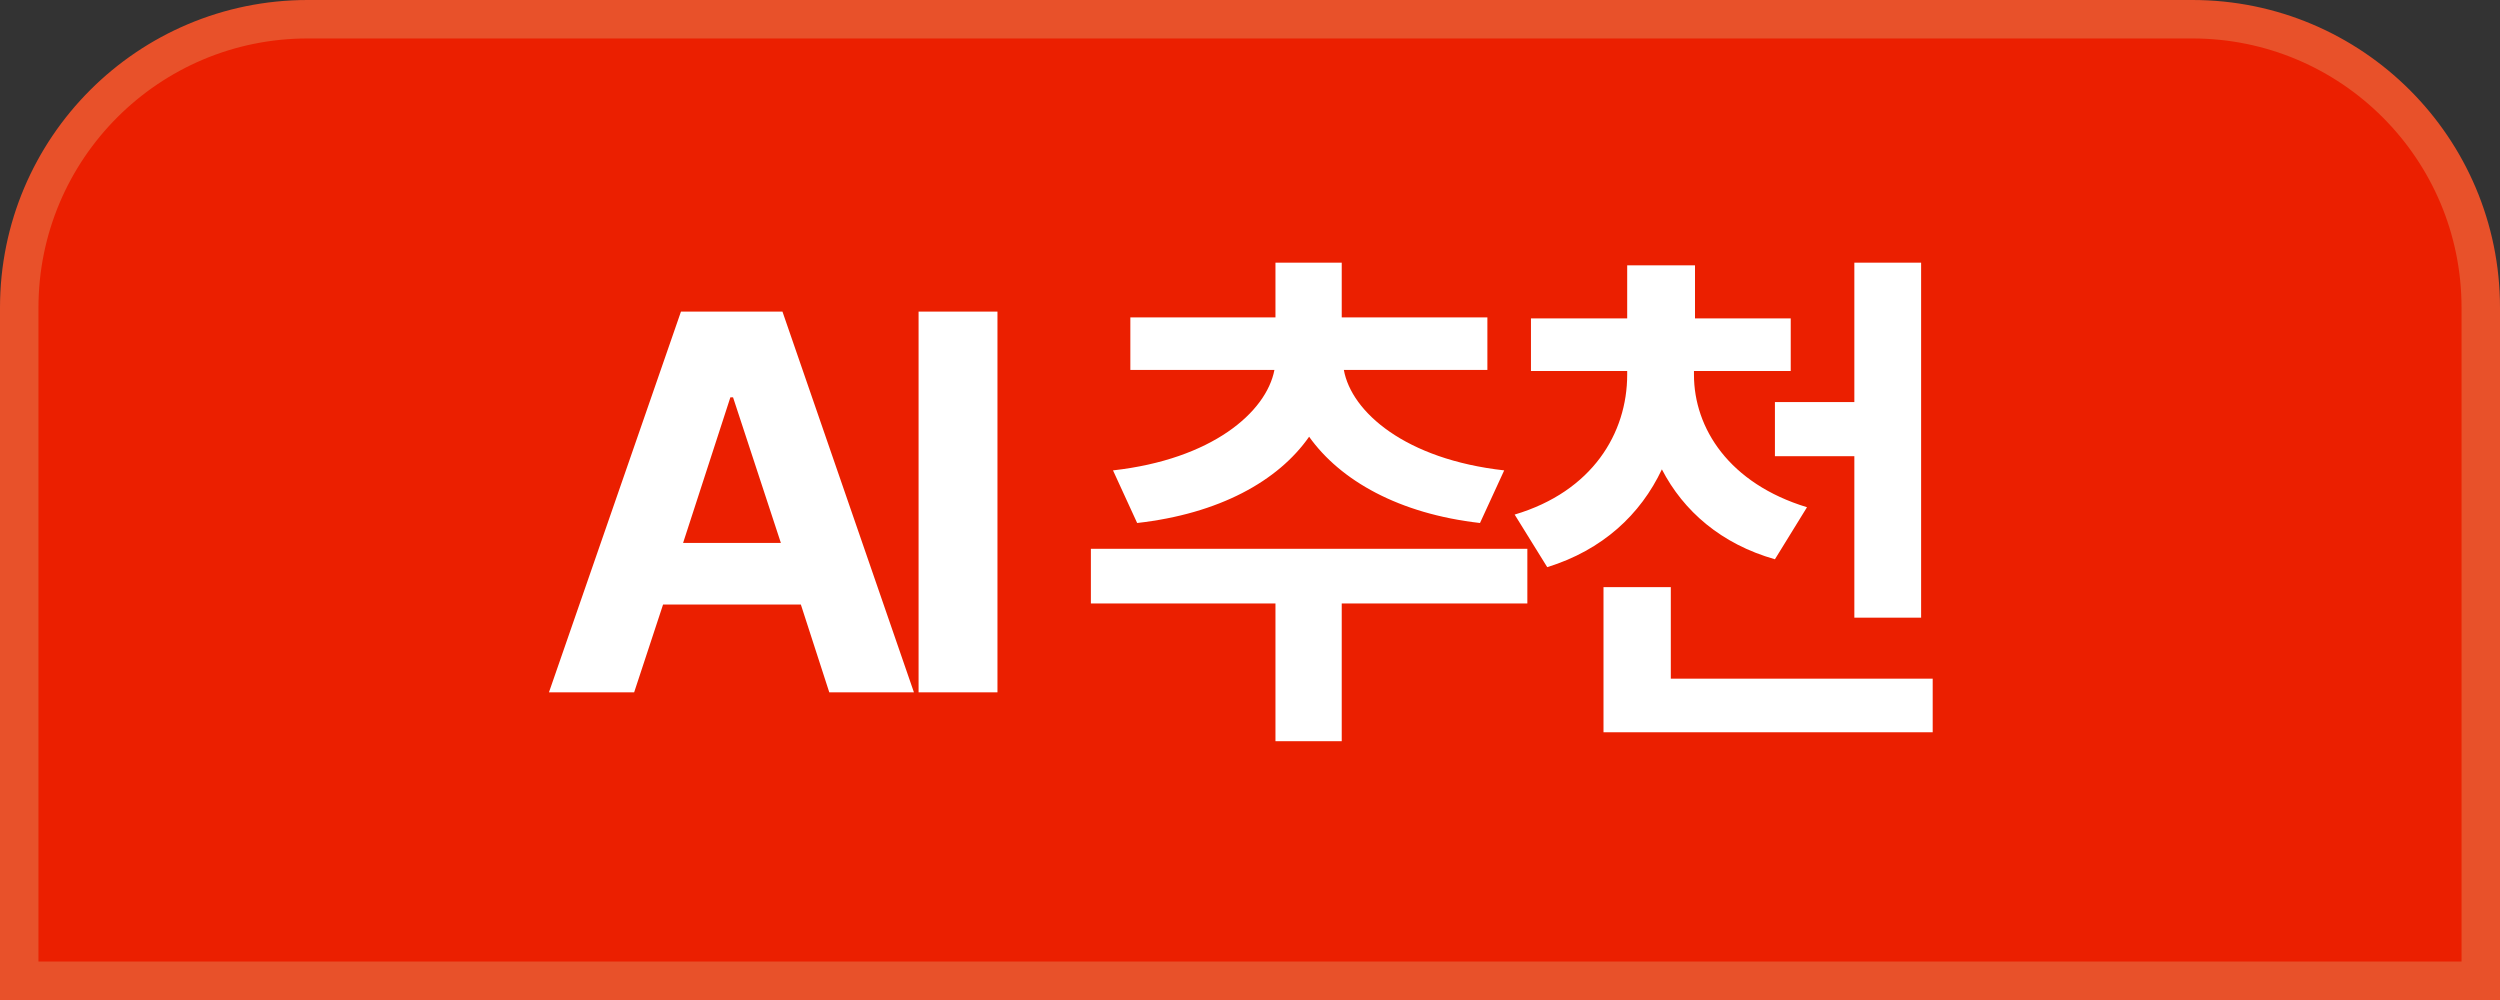 <svg width="65" height="26" viewBox="0 0 65 26" fill="none" xmlns="http://www.w3.org/2000/svg">
<rect x="0" y="0" width="65" height="26" fill="#333333" stroke="none"/>
<path d="M8 0.5H57C61.142 0.5 64.5 3.858 64.5 8V25.5H0.5V8C0.5 3.858 3.858 0.5 8 0.5Z" fill="#EB1F00" stroke="#E8512A"/>
<path d="M16.488 18H14.273L17.705 8.102H20.344L23.762 18H21.561L20.822 15.717H17.24L16.488 18ZM17.76 14.117H20.303L19.059 10.33H18.99L17.76 14.117ZM25.934 8.102V18H23.883V8.102H25.934ZM39.711 14.268V15.69H34.885V19.271H33.162V15.69H28.363V14.268H39.711ZM38.672 8.252V9.619H34.94C35.138 10.713 36.539 11.943 39.109 12.23L38.48 13.598C36.375 13.358 34.851 12.497 34.037 11.355C33.23 12.511 31.692 13.358 29.566 13.598L28.938 12.23C31.508 11.943 32.923 10.72 33.135 9.619H29.389V8.252H33.162V6.83H34.885V8.252H38.672ZM44.043 9.742C44.043 11.137 44.959 12.572 46.982 13.188L46.148 14.541C44.754 14.145 43.77 13.29 43.209 12.203C42.655 13.379 41.664 14.302 40.228 14.746L39.381 13.379C41.404 12.777 42.307 11.26 42.307 9.742V9.646H39.805V8.279H42.307V6.898H44.07V8.279H46.559V9.646H44.043V9.742ZM49.949 6.83V16.059H48.213V11.861H46.148V10.453H48.213V6.83H49.949ZM50.25 17.645V19.039H41.691V15.266H43.441V17.645H50.25Z" fill="white"/>
</svg>
